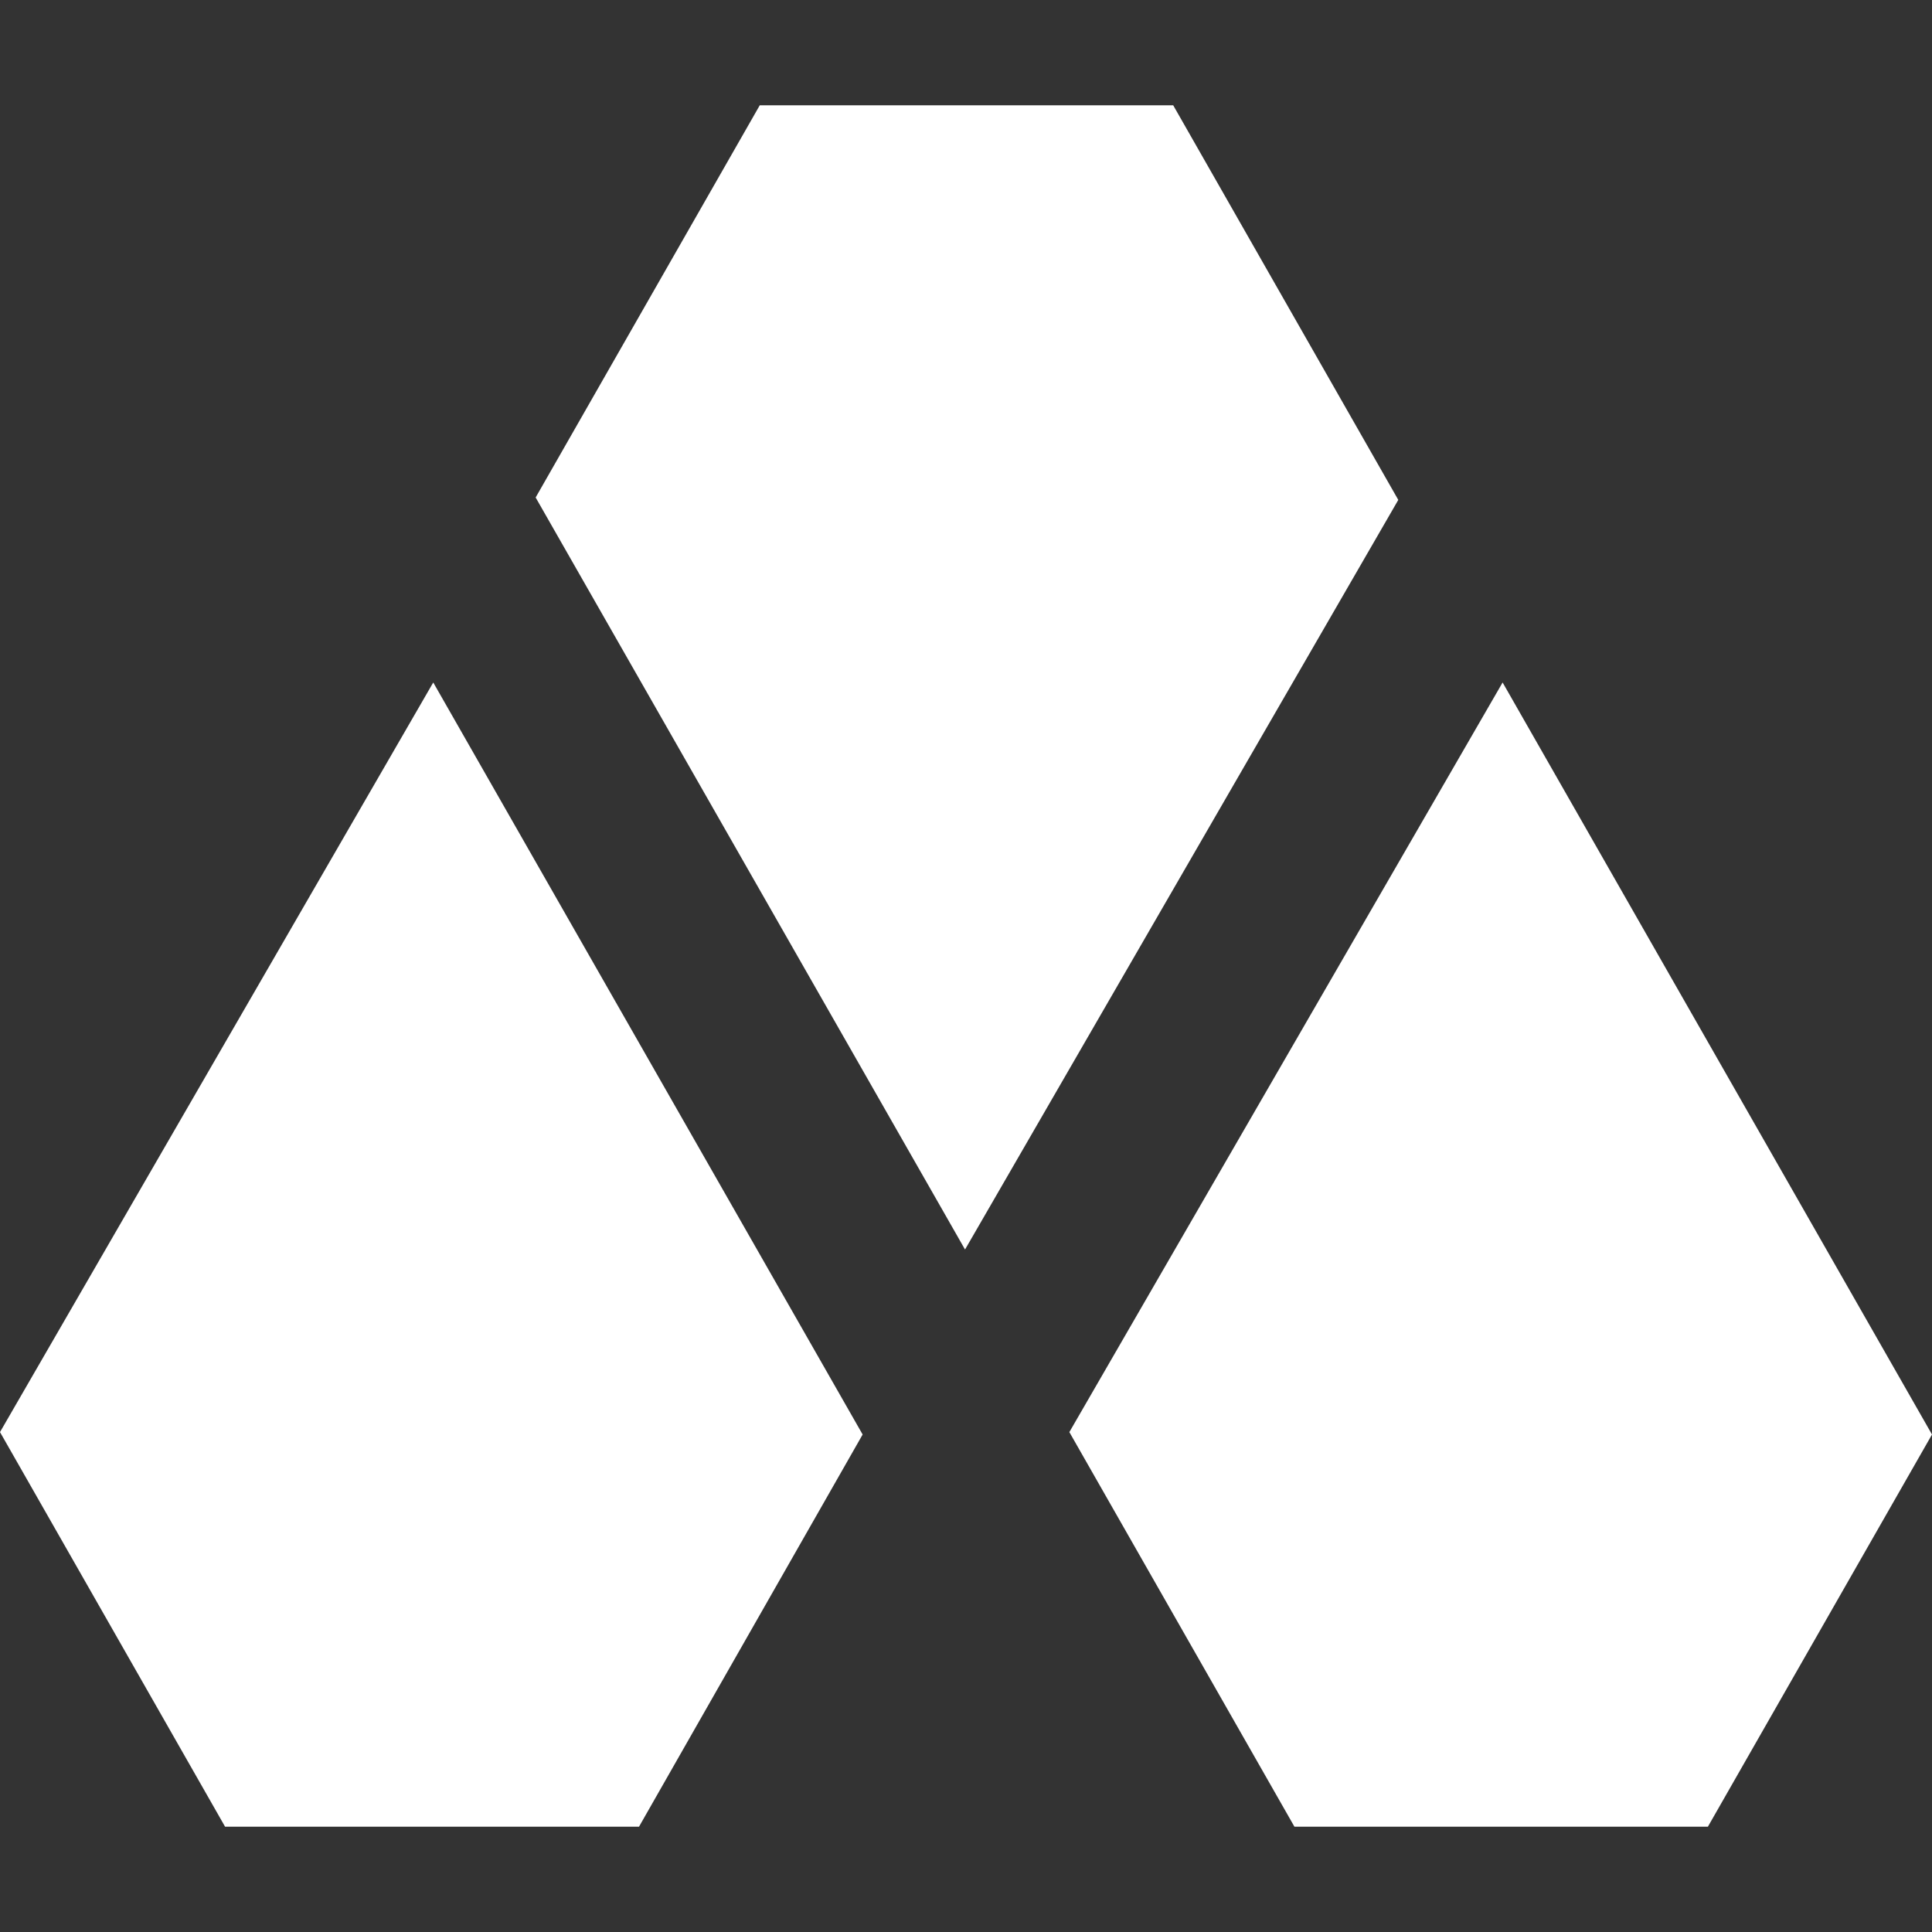<?xml version="1.0" encoding="utf-8"?>
<!-- Generator: Adobe Illustrator 24.2.0, SVG Export Plug-In . SVG Version: 6.00 Build 0)  -->
<svg version="1.1" id="Layer_1" xmlns="http://www.w3.org/2000/svg" xmlns:xlink="http://www.w3.org/1999/xlink" x="0px" y="0px"
	 viewBox="0 0 400 400" style="enable-background:new 0 0 400 400;" xml:space="preserve">
<rect x="0" y="0" width="400" height="400" fill="#333333" stroke="none"/>
<style type="text/css">
	.st0{fill:#FFFFFF;}
</style>
<g>
	<g>
		<polygon class="st0" points="289.5,103.5 242.9,21.8 157.3,21.8 110.9,103 199.8,258.7 		"/>
	</g>
	<g>
		<polygon class="st0" points="221.4,296.5 268,378.2 353.6,378.2 400,297 311.1,141.3 		"/>
	</g>
	<g>
		<polygon class="st0" points="0,296.5 46.6,378.2 132.3,378.2 178.6,297 89.7,141.3 		"/>
	</g>
</g>
</svg>
